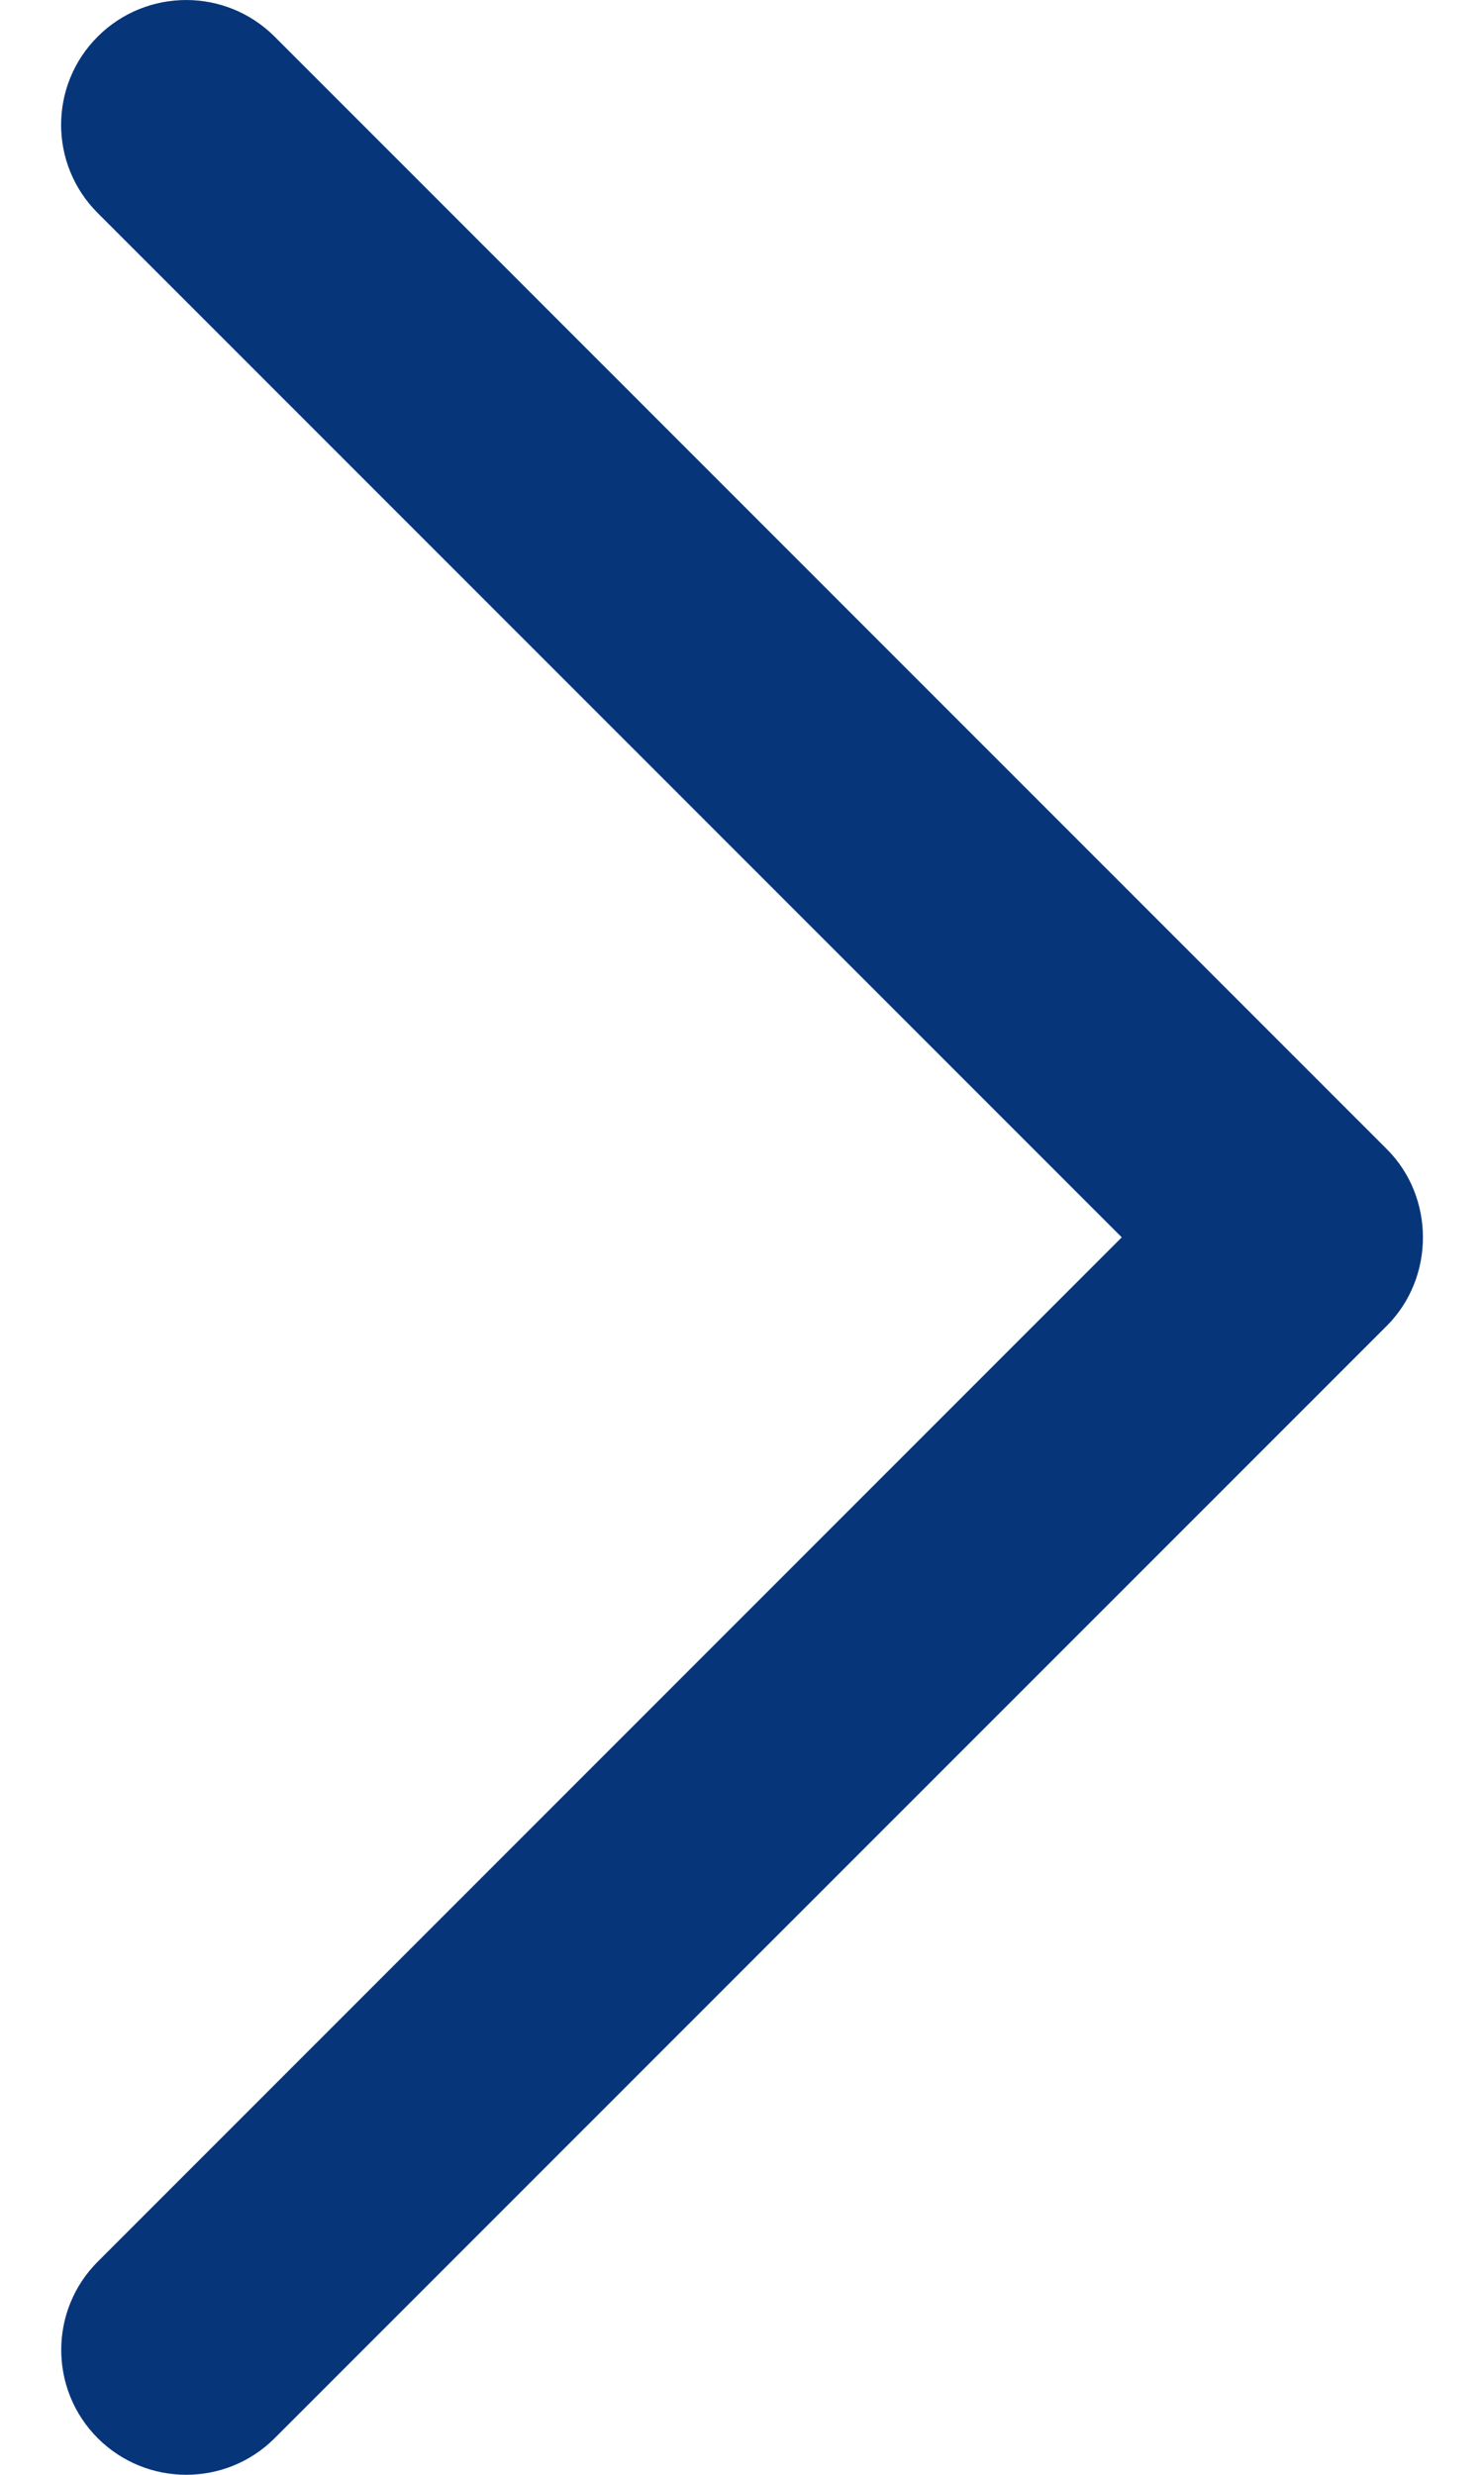 <svg width="21" height="35" viewBox="0 0 21 35" fill="none" xmlns="http://www.w3.org/2000/svg">
<path d="M19.624 16.251L3.885 0.517C3.194 -0.172 2.075 -0.172 1.383 0.517C0.692 1.206 0.692 2.324 1.383 3.013L15.874 17.499L1.384 31.985C0.694 32.674 0.694 33.793 1.384 34.483C2.075 35.172 3.196 35.172 3.886 34.483L19.626 18.749C20.306 18.067 20.306 16.931 19.624 16.251Z" fill="#06357A"/>
</svg>
